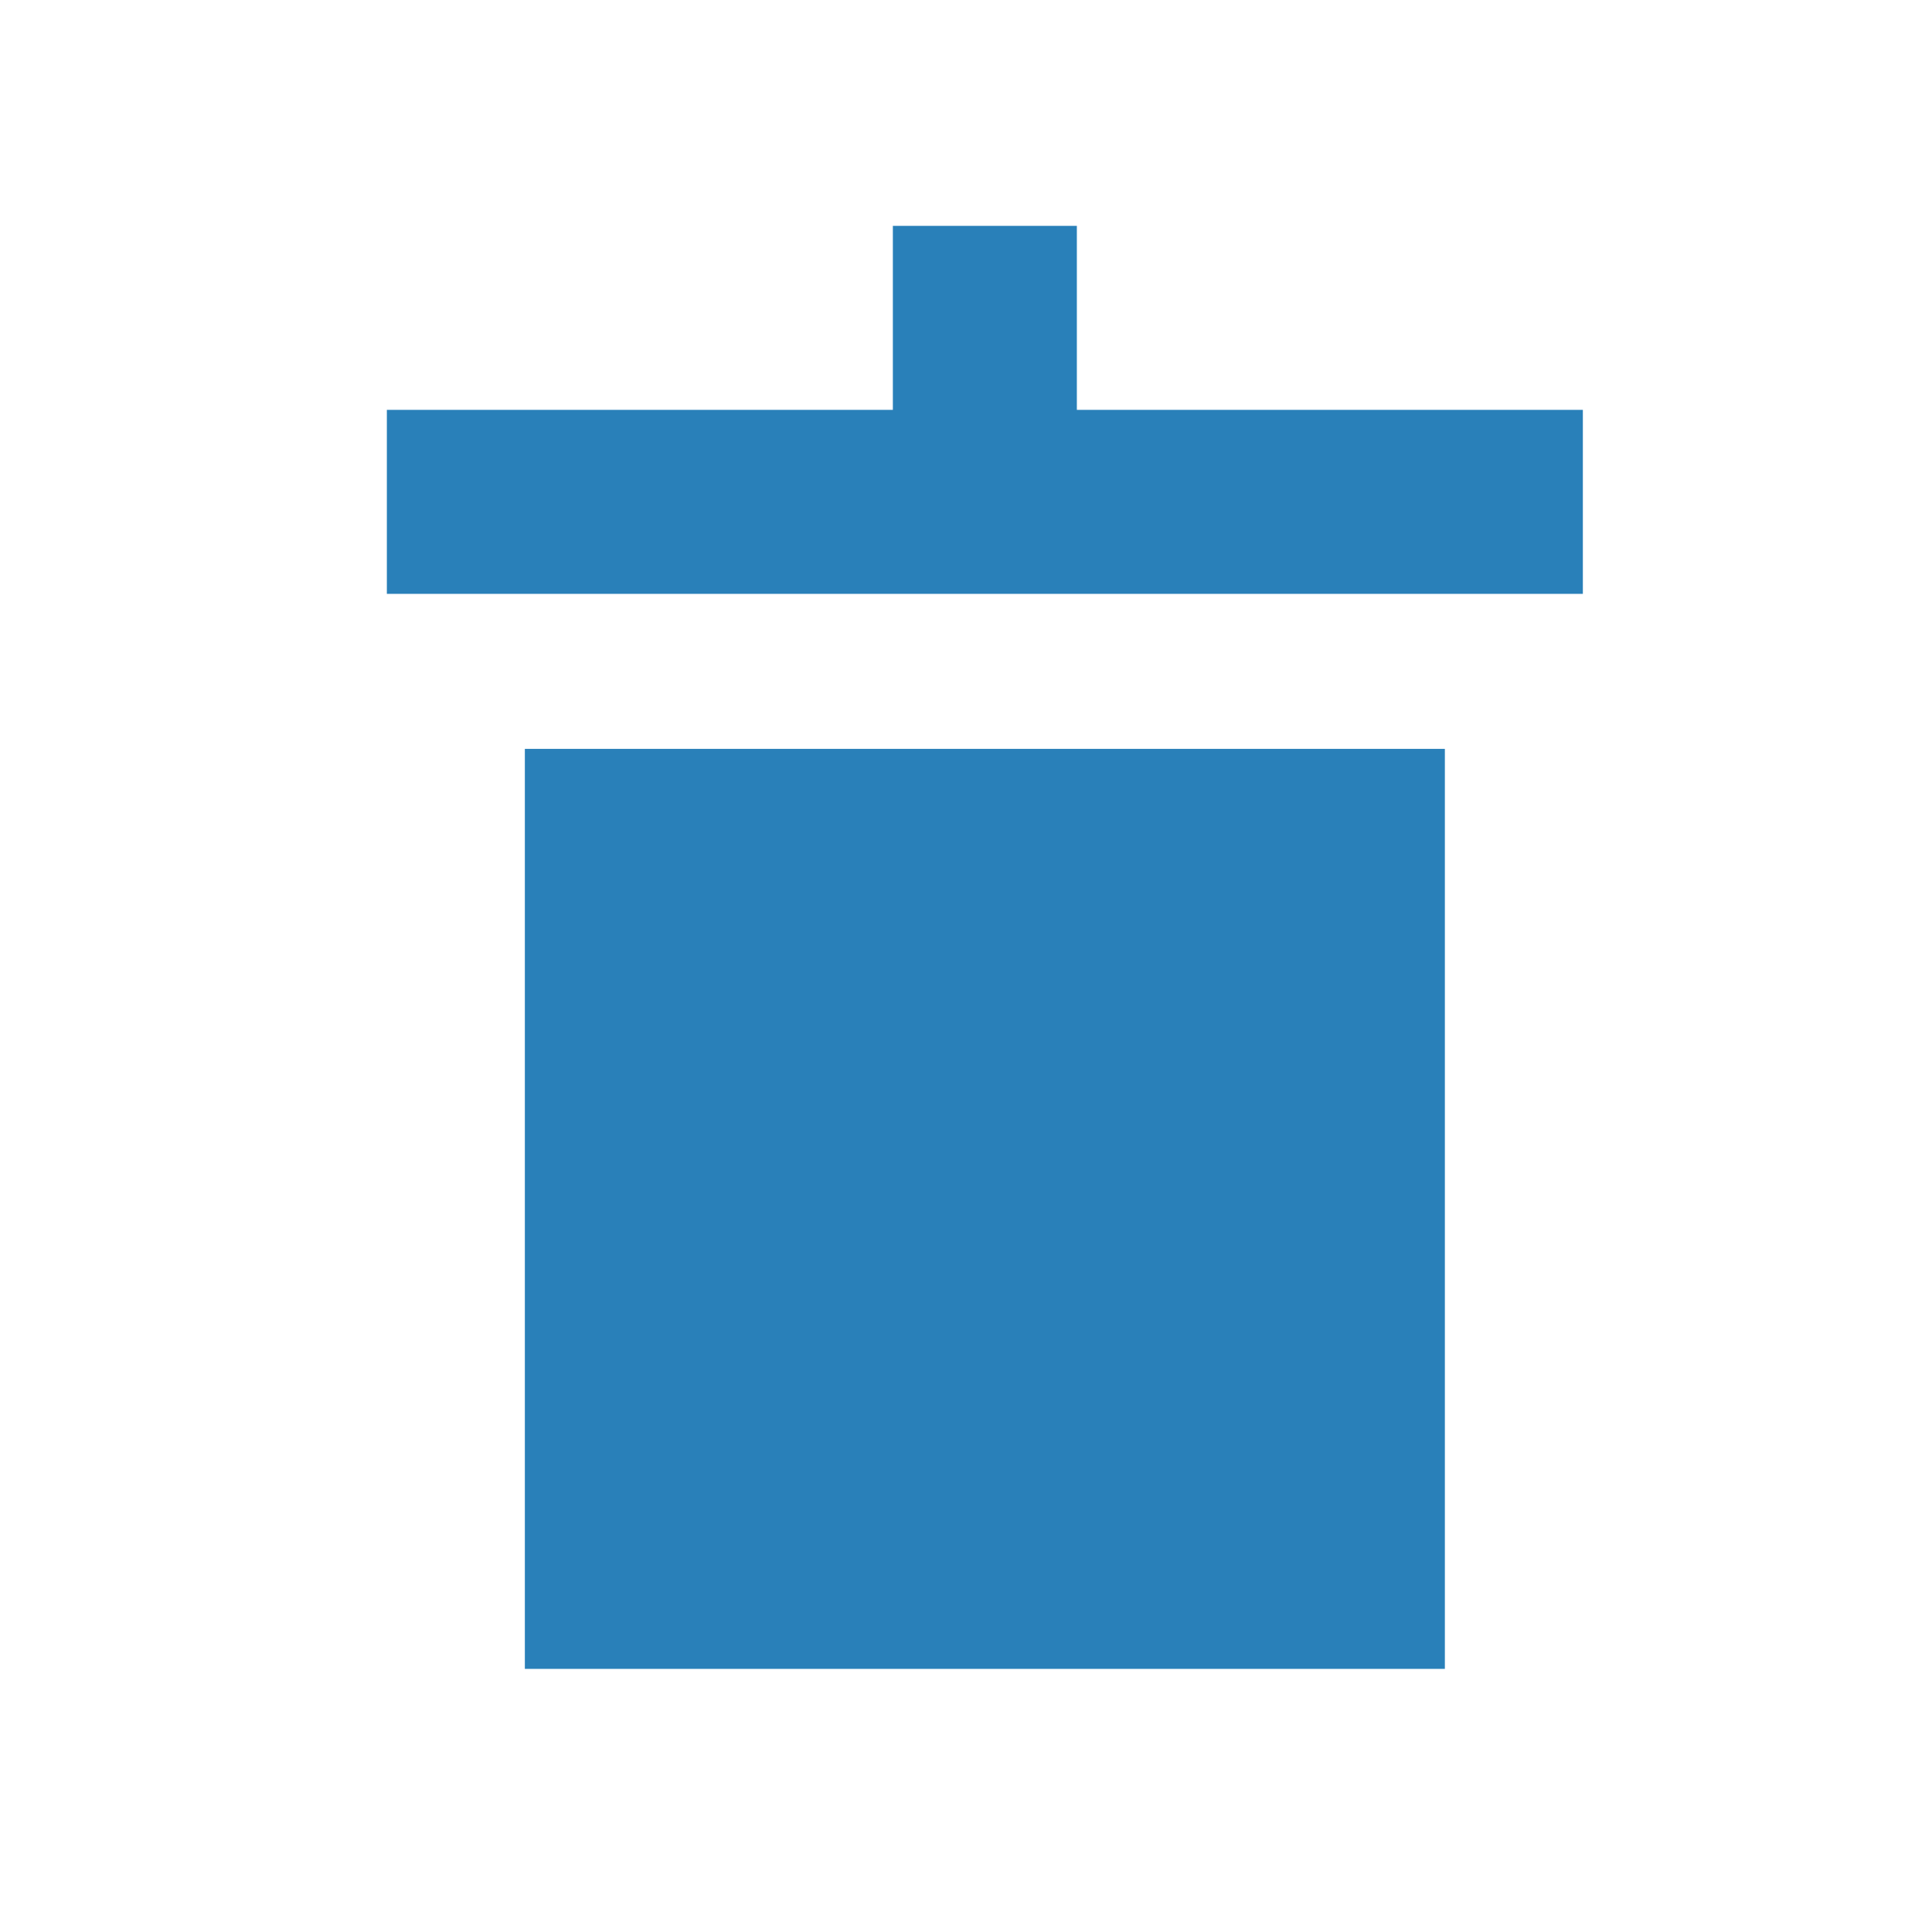 <?xml version="1.0" encoding="UTF-8" standalone="no"?>
<!-- Generator: Adobe Illustrator 15.0.2, SVG Export Plug-In  -->

<svg
   xmlns:dc="http://purl.org/dc/elements/1.1/"
   xmlns:cc="http://creativecommons.org/ns#"
   xmlns:rdf="http://www.w3.org/1999/02/22-rdf-syntax-ns#"
   xmlns:svg="http://www.w3.org/2000/svg"
   xmlns="http://www.w3.org/2000/svg"
   xmlns:sodipodi="http://sodipodi.sourceforge.net/DTD/sodipodi-0.dtd"
   xmlns:inkscape="http://www.inkscape.org/namespaces/inkscape"
   version="1.1"
   x="0px"
   y="0px"
   width="21"
   height="21"
   viewBox="-2.5 -2.5 21 21"
   overflow="visible"
   enable-background="new -2.5 -2.5 30 30"
   xml:space="preserve"
   id="svg2"
   inkscape:version="0.48.4 r9939"
   sodipodi:docname="reject.svg"
   style="overflow:visible"><sodipodi:namedview
     pagecolor="#ffffff"
     bordercolor="#666666"
     borderopacity="1"
     objecttolerance="10"
     gridtolerance="10"
     guidetolerance="10"
     inkscape:pageopacity="0"
     inkscape:pageshadow="2"
     inkscape:window-width="1206"
     inkscape:window-height="793"
     id="namedview8"
     showgrid="false"
     inkscape:zoom="11.125147"
     inkscape:cx="8.9311533"
     inkscape:cy="14.888303"
     inkscape:window-x="1110"
     inkscape:window-y="95"
     inkscape:window-maximized="0"
     inkscape:current-layer="svg2" /><defs
     id="defs4" /><path
     d="m 13.205,15.64 -10,0 0,-10 10,0 z m 1.5,-11.685 -13,0 0,-2 5.5,0 0,-2 2,0 0,2 5.5,0 z"
     id="path6"
     inkscape:connector-curvature="0"
     sodipodi:nodetypes="cccccccccccccc"
     style="fill:#2980b9;fill-opacity:1" /></svg>